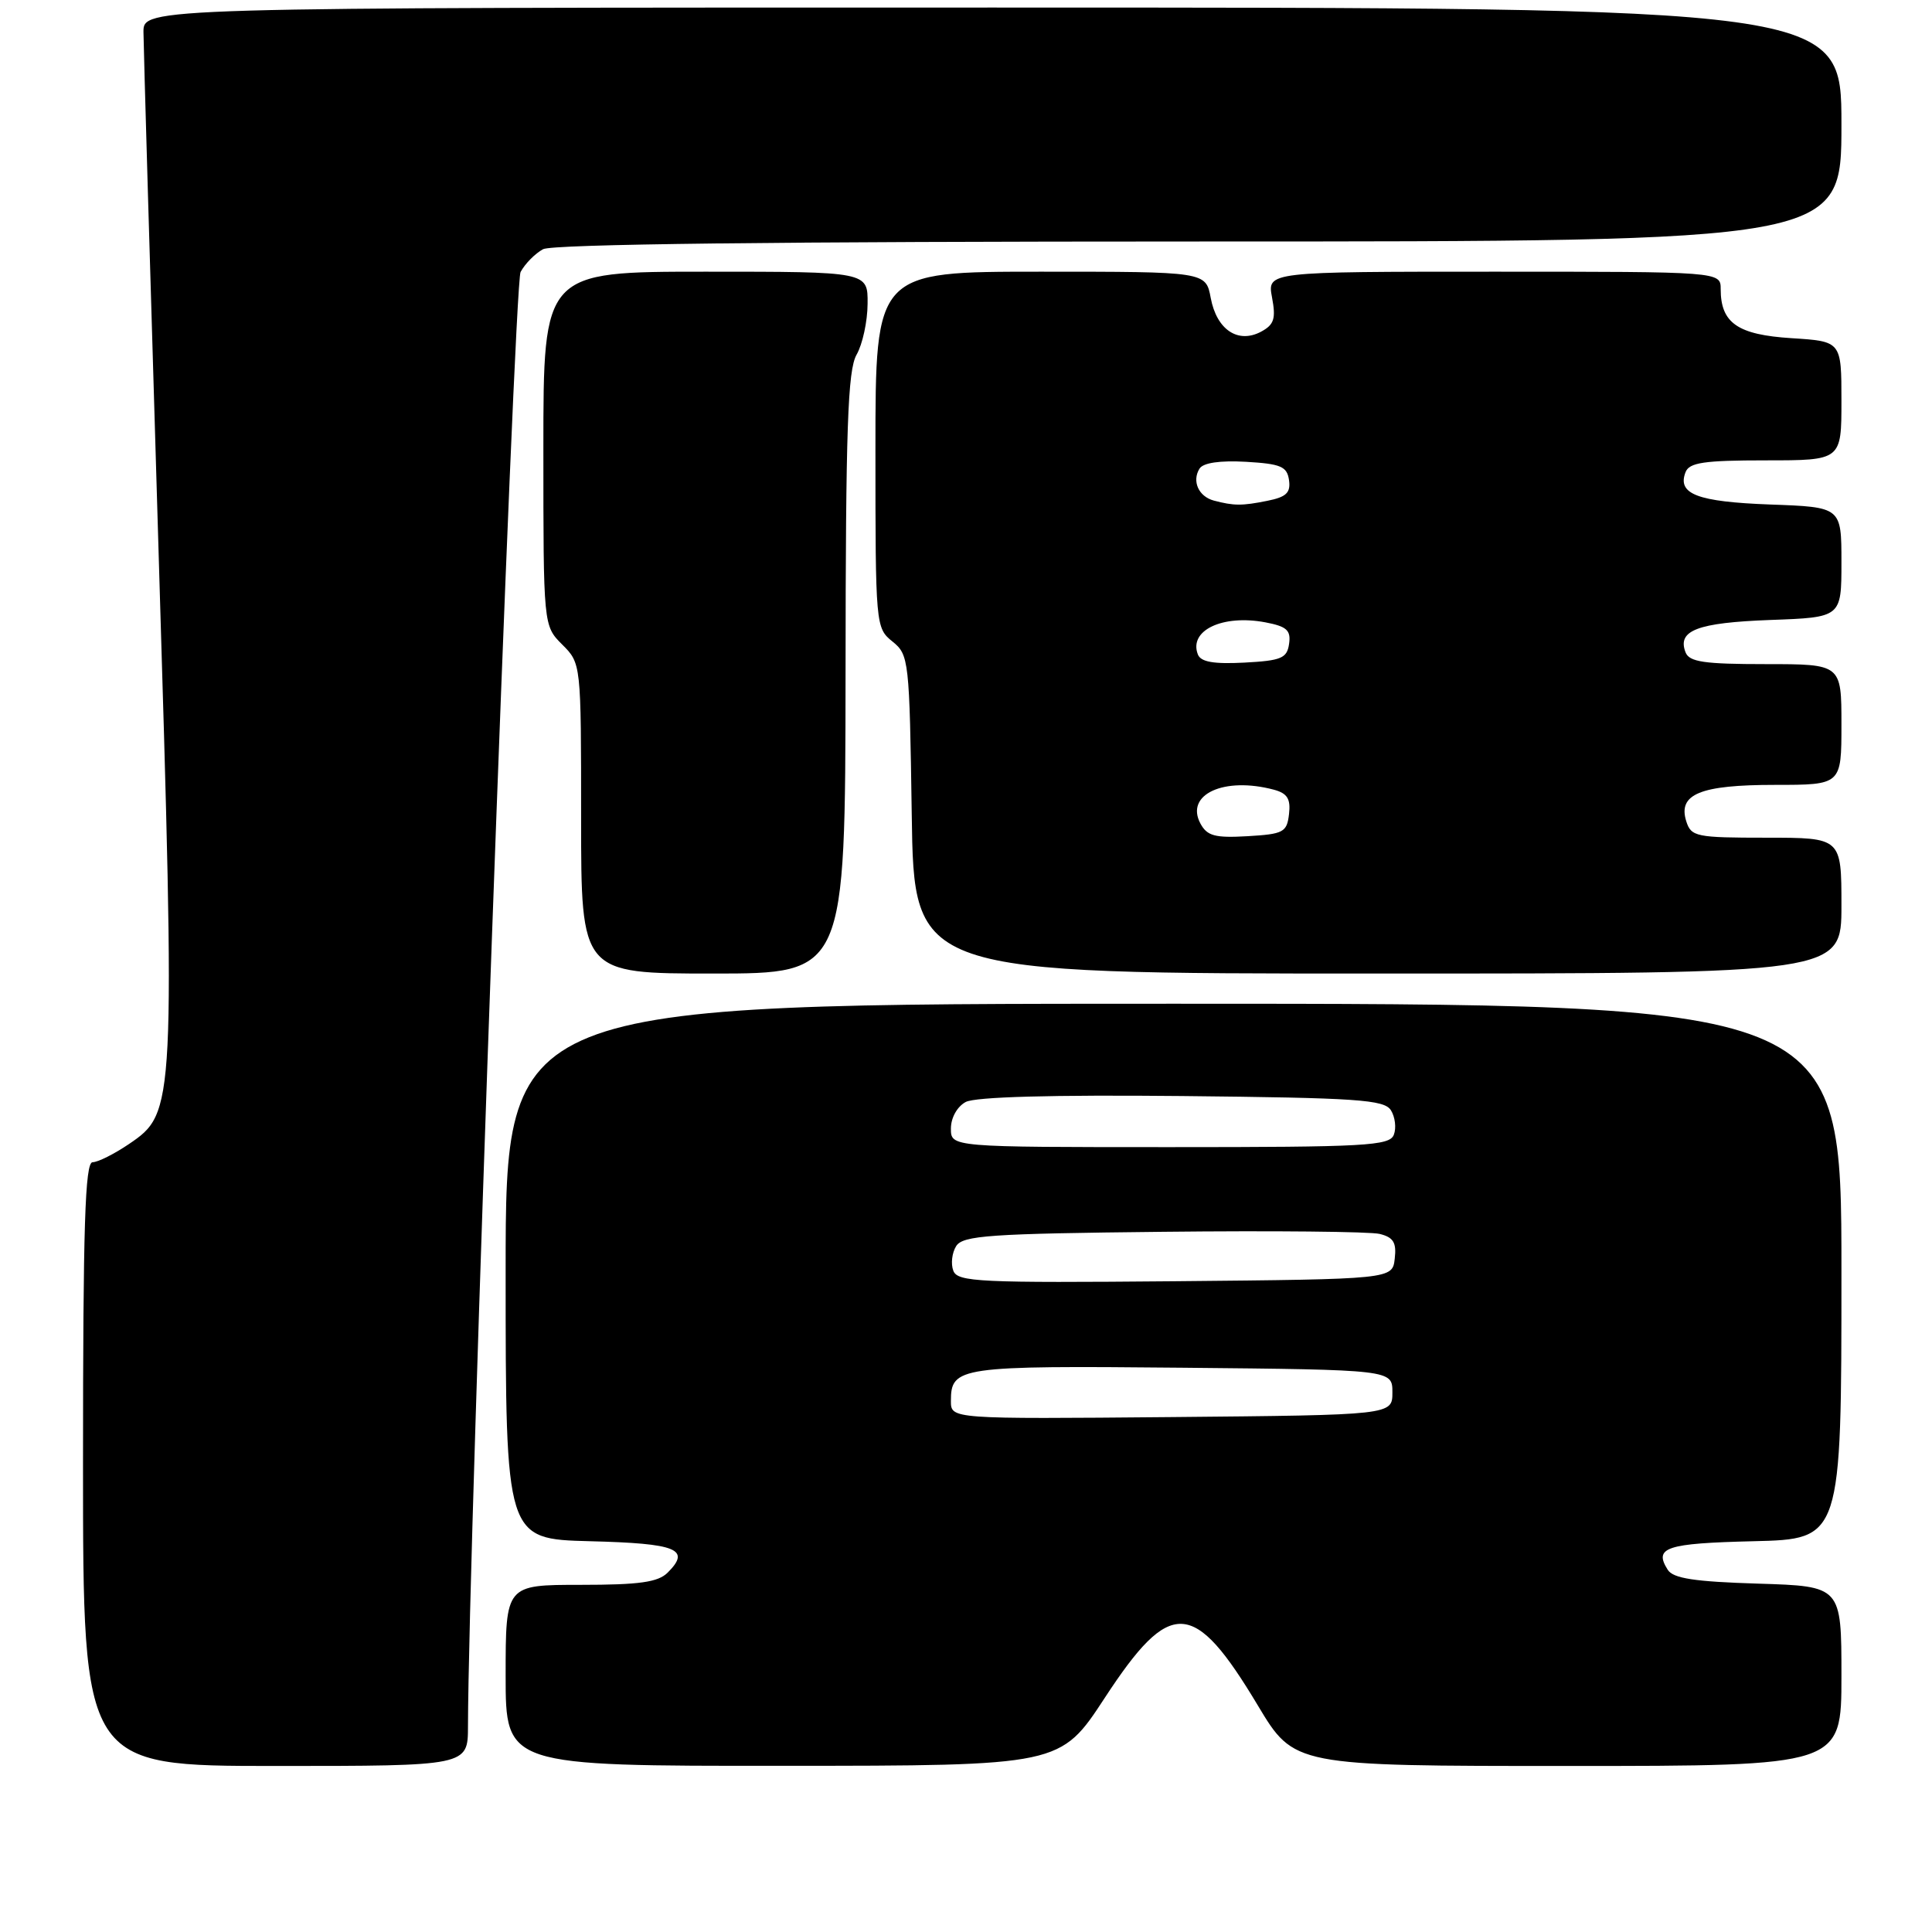 <?xml version="1.0" encoding="UTF-8" standalone="no"?>
<!DOCTYPE svg PUBLIC "-//W3C//DTD SVG 1.1//EN" "http://www.w3.org/Graphics/SVG/1.1/DTD/svg11.dtd" >
<svg xmlns="http://www.w3.org/2000/svg" xmlns:xlink="http://www.w3.org/1999/xlink" version="1.1" viewBox="0 0 256 256">
 <g >
 <path fill="currentColor"
d=" M 62.01 228.75 C 62.05 205.23 68.11 37.66 68.98 36.04 C 69.57 34.94 70.91 33.59 71.96 33.02 C 73.22 32.35 102.87 32.00 158.93 32.00 C 244.00 32.00 244.00 32.00 244.00 16.50 C 244.00 1.00 244.00 1.00 131.50 1.00 C 19.00 1.00 19.00 1.00 19.01 4.25 C 19.02 6.04 19.92 36.97 21.01 73.00 C 23.25 146.99 23.23 147.42 17.09 151.59 C 15.14 152.91 12.97 154.00 12.27 154.00 C 11.27 154.00 11.00 162.37 11.00 194.00 C 11.00 234.00 11.00 234.00 36.50 234.00 C 62.00 234.00 62.00 234.00 62.01 228.75 Z  M 146.39 224.97 C 155.10 211.66 158.18 211.82 166.67 225.98 C 171.48 234.00 171.48 234.00 207.74 234.00 C 244.00 234.00 244.00 234.00 244.00 222.09 C 244.00 210.18 244.00 210.18 232.96 209.84 C 224.51 209.58 221.70 209.15 220.98 208.00 C 219.11 205.04 220.73 204.50 232.33 204.22 C 244.00 203.94 244.00 203.94 244.00 168.47 C 244.00 133.00 244.00 133.00 155.50 133.00 C 67.00 133.00 67.00 133.00 67.00 168.47 C 67.00 203.93 67.00 203.93 78.17 204.22 C 89.71 204.51 91.59 205.27 88.47 208.38 C 87.20 209.65 84.74 210.00 76.93 210.00 C 67.00 210.00 67.00 210.00 67.00 222.00 C 67.00 234.00 67.00 234.00 103.75 233.98 C 140.50 233.97 140.50 233.97 146.39 224.97 Z  M 112.04 89.25 C 112.06 56.67 112.33 49.05 113.50 47.00 C 114.29 45.62 114.95 42.59 114.96 40.25 C 115.00 36.00 115.00 36.00 93.50 36.00 C 72.00 36.00 72.00 36.00 72.00 59.45 C 72.00 82.91 72.00 82.91 74.50 85.41 C 77.00 87.91 77.00 87.91 77.00 108.45 C 77.00 129.00 77.00 129.00 94.50 129.00 C 112.00 129.00 112.00 129.00 112.04 89.25 Z  M 244.00 120.00 C 244.00 111.00 244.00 111.00 234.07 111.00 C 224.75 111.00 224.09 110.87 223.44 108.83 C 222.30 105.22 225.28 104.00 235.19 104.00 C 244.00 104.00 244.00 104.00 244.00 96.00 C 244.00 88.00 244.00 88.00 233.97 88.00 C 225.78 88.00 223.83 87.71 223.34 86.43 C 222.22 83.53 224.91 82.51 234.55 82.15 C 244.00 81.81 244.00 81.81 244.00 74.50 C 244.00 67.19 244.00 67.19 234.55 66.85 C 224.91 66.49 222.22 65.47 223.34 62.57 C 223.83 61.29 225.78 61.00 233.97 61.00 C 244.00 61.00 244.00 61.00 244.00 53.12 C 244.00 45.23 244.00 45.23 237.38 44.81 C 230.24 44.36 228.00 42.80 228.00 38.31 C 228.00 36.00 228.00 36.00 197.95 36.00 C 167.91 36.00 167.91 36.00 168.55 39.41 C 169.08 42.23 168.83 43.02 167.10 43.95 C 164.04 45.58 161.22 43.69 160.43 39.49 C 159.78 36.00 159.78 36.00 137.89 36.00 C 116.00 36.00 116.00 36.00 116.00 59.59 C 116.00 82.85 116.03 83.21 118.25 85.00 C 120.44 86.77 120.51 87.42 120.81 107.91 C 121.11 129.00 121.11 129.00 182.56 129.00 C 244.00 129.00 244.00 129.00 244.00 120.00 Z  M 126.00 185.64 C 126.00 181.10 127.05 180.95 156.62 181.23 C 184.50 181.50 184.50 181.50 184.50 184.50 C 184.50 187.50 184.50 187.50 155.25 187.77 C 126.00 188.03 126.00 188.03 126.00 185.64 Z  M 126.32 168.38 C 125.97 167.47 126.14 166.00 126.70 165.11 C 127.59 163.71 131.10 163.46 154.11 163.22 C 168.62 163.06 181.54 163.19 182.81 163.50 C 184.64 163.95 185.06 164.65 184.81 166.78 C 184.50 169.50 184.50 169.50 155.72 169.77 C 129.75 170.00 126.89 169.87 126.32 168.38 Z  M 126.00 149.54 C 126.00 148.11 126.83 146.63 127.96 146.02 C 129.24 145.34 139.35 145.06 156.61 145.23 C 179.88 145.47 183.41 145.71 184.30 147.11 C 184.86 148.00 185.04 149.46 184.69 150.36 C 184.13 151.83 180.99 152.00 155.03 152.00 C 126.00 152.00 126.00 152.00 126.00 149.54 Z  M 159.06 109.12 C 157.00 105.26 162.20 102.88 168.80 104.64 C 170.58 105.12 171.04 105.86 170.80 107.88 C 170.52 110.28 170.07 110.52 165.31 110.80 C 160.98 111.05 159.95 110.77 159.06 109.12 Z  M 158.72 86.71 C 157.50 83.53 161.99 81.40 167.65 82.46 C 170.50 83.00 171.07 83.51 170.81 85.31 C 170.54 87.22 169.79 87.54 164.87 87.80 C 160.79 88.01 159.10 87.71 158.72 86.71 Z  M 160.84 66.33 C 158.82 65.79 157.91 63.76 158.94 62.10 C 159.42 61.32 161.63 61.00 165.09 61.19 C 169.72 61.46 170.54 61.81 170.80 63.61 C 171.04 65.29 170.44 65.86 167.93 66.36 C 164.56 67.04 163.50 67.03 160.84 66.33 Z "/>
</g>
</svg>